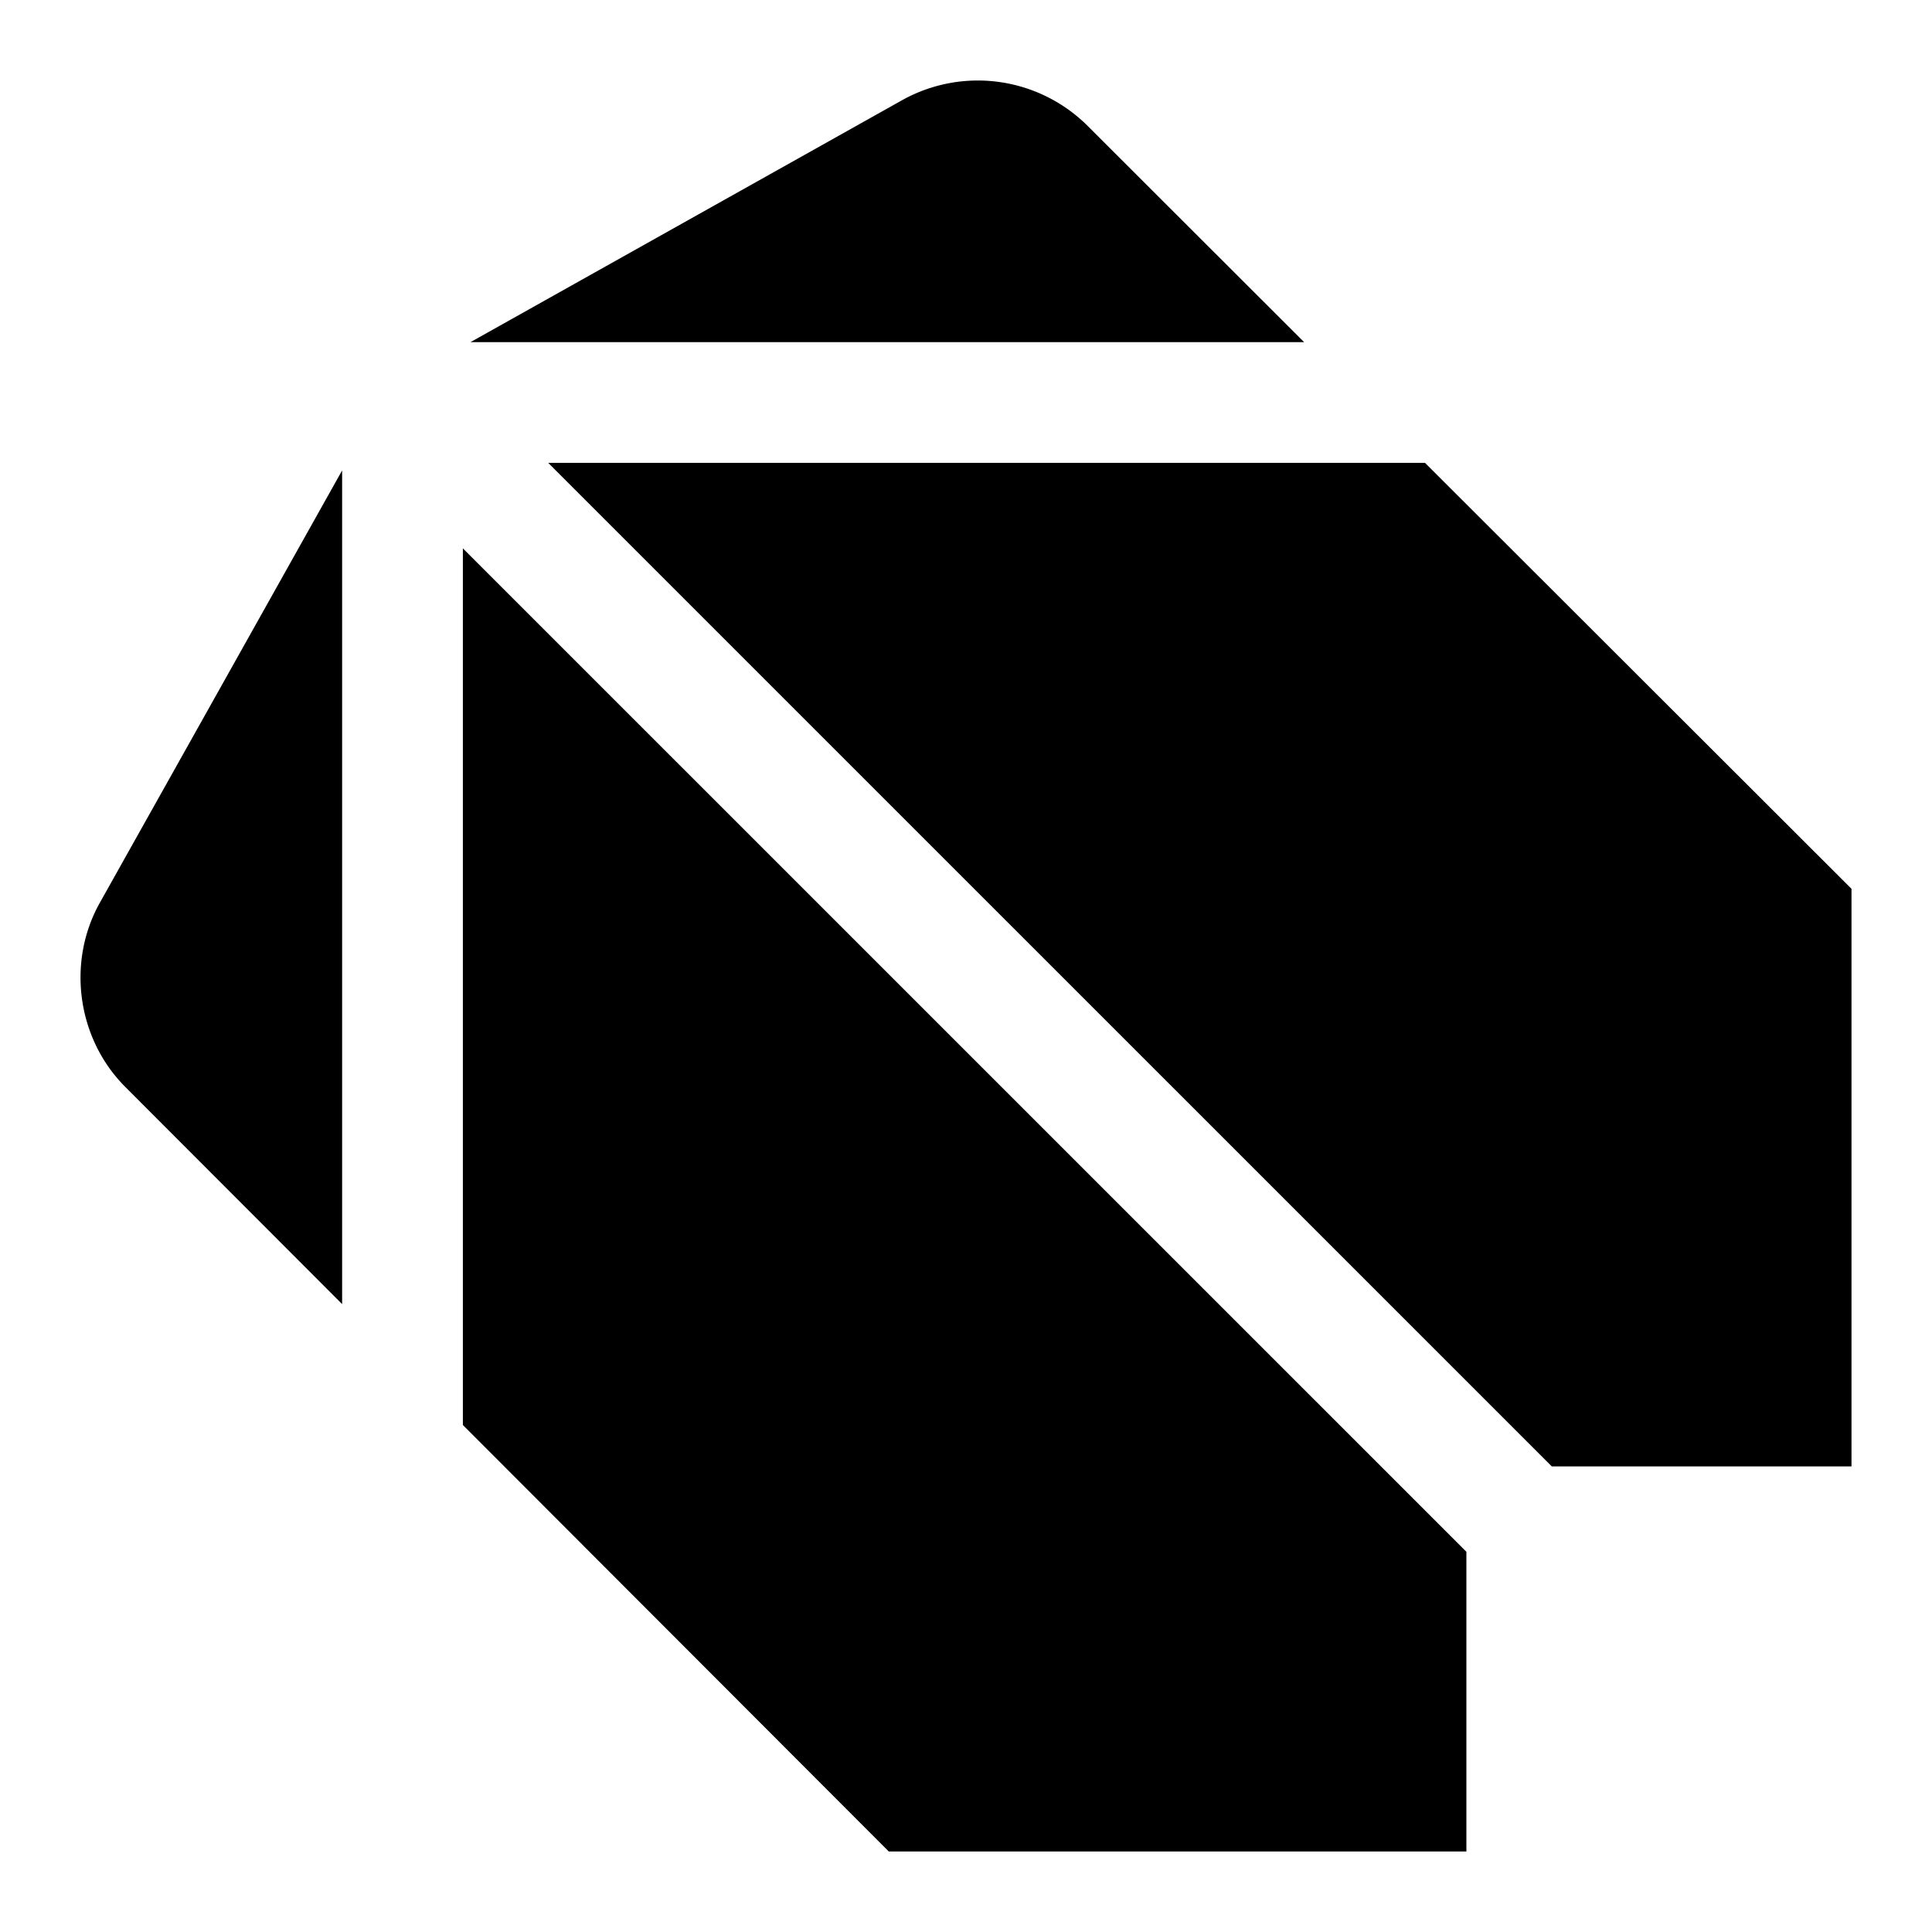 <svg xmlns="http://www.w3.org/2000/svg" fill="none" viewBox="0 0 24 24" id="Dart-Logo--Streamline-Logos">
  <desc>
    Dart Logo Streamline Icon: https://streamlinehq.com
  </desc>
  <path fill="#000000" fill-rule="evenodd" d="M23 11.041v7.175h-3.723L6.81 5.75h10.892L23 11.041ZM16.2 4.25l-2.698 -2.695a1.932 1.932 0 0 0 -2.291 -0.313L5.845 4.25H16.2ZM4.25 5.844V16.2l-2.693 -2.697c-0.6 -0.6 -0.731 -1.553 -0.315 -2.292L4.25 5.844Zm1.5 11.858V6.812l12.466 12.465V23h-7.175L5.75 17.702Z" clip-rule="evenodd" stroke-width="1"></path>
</svg>